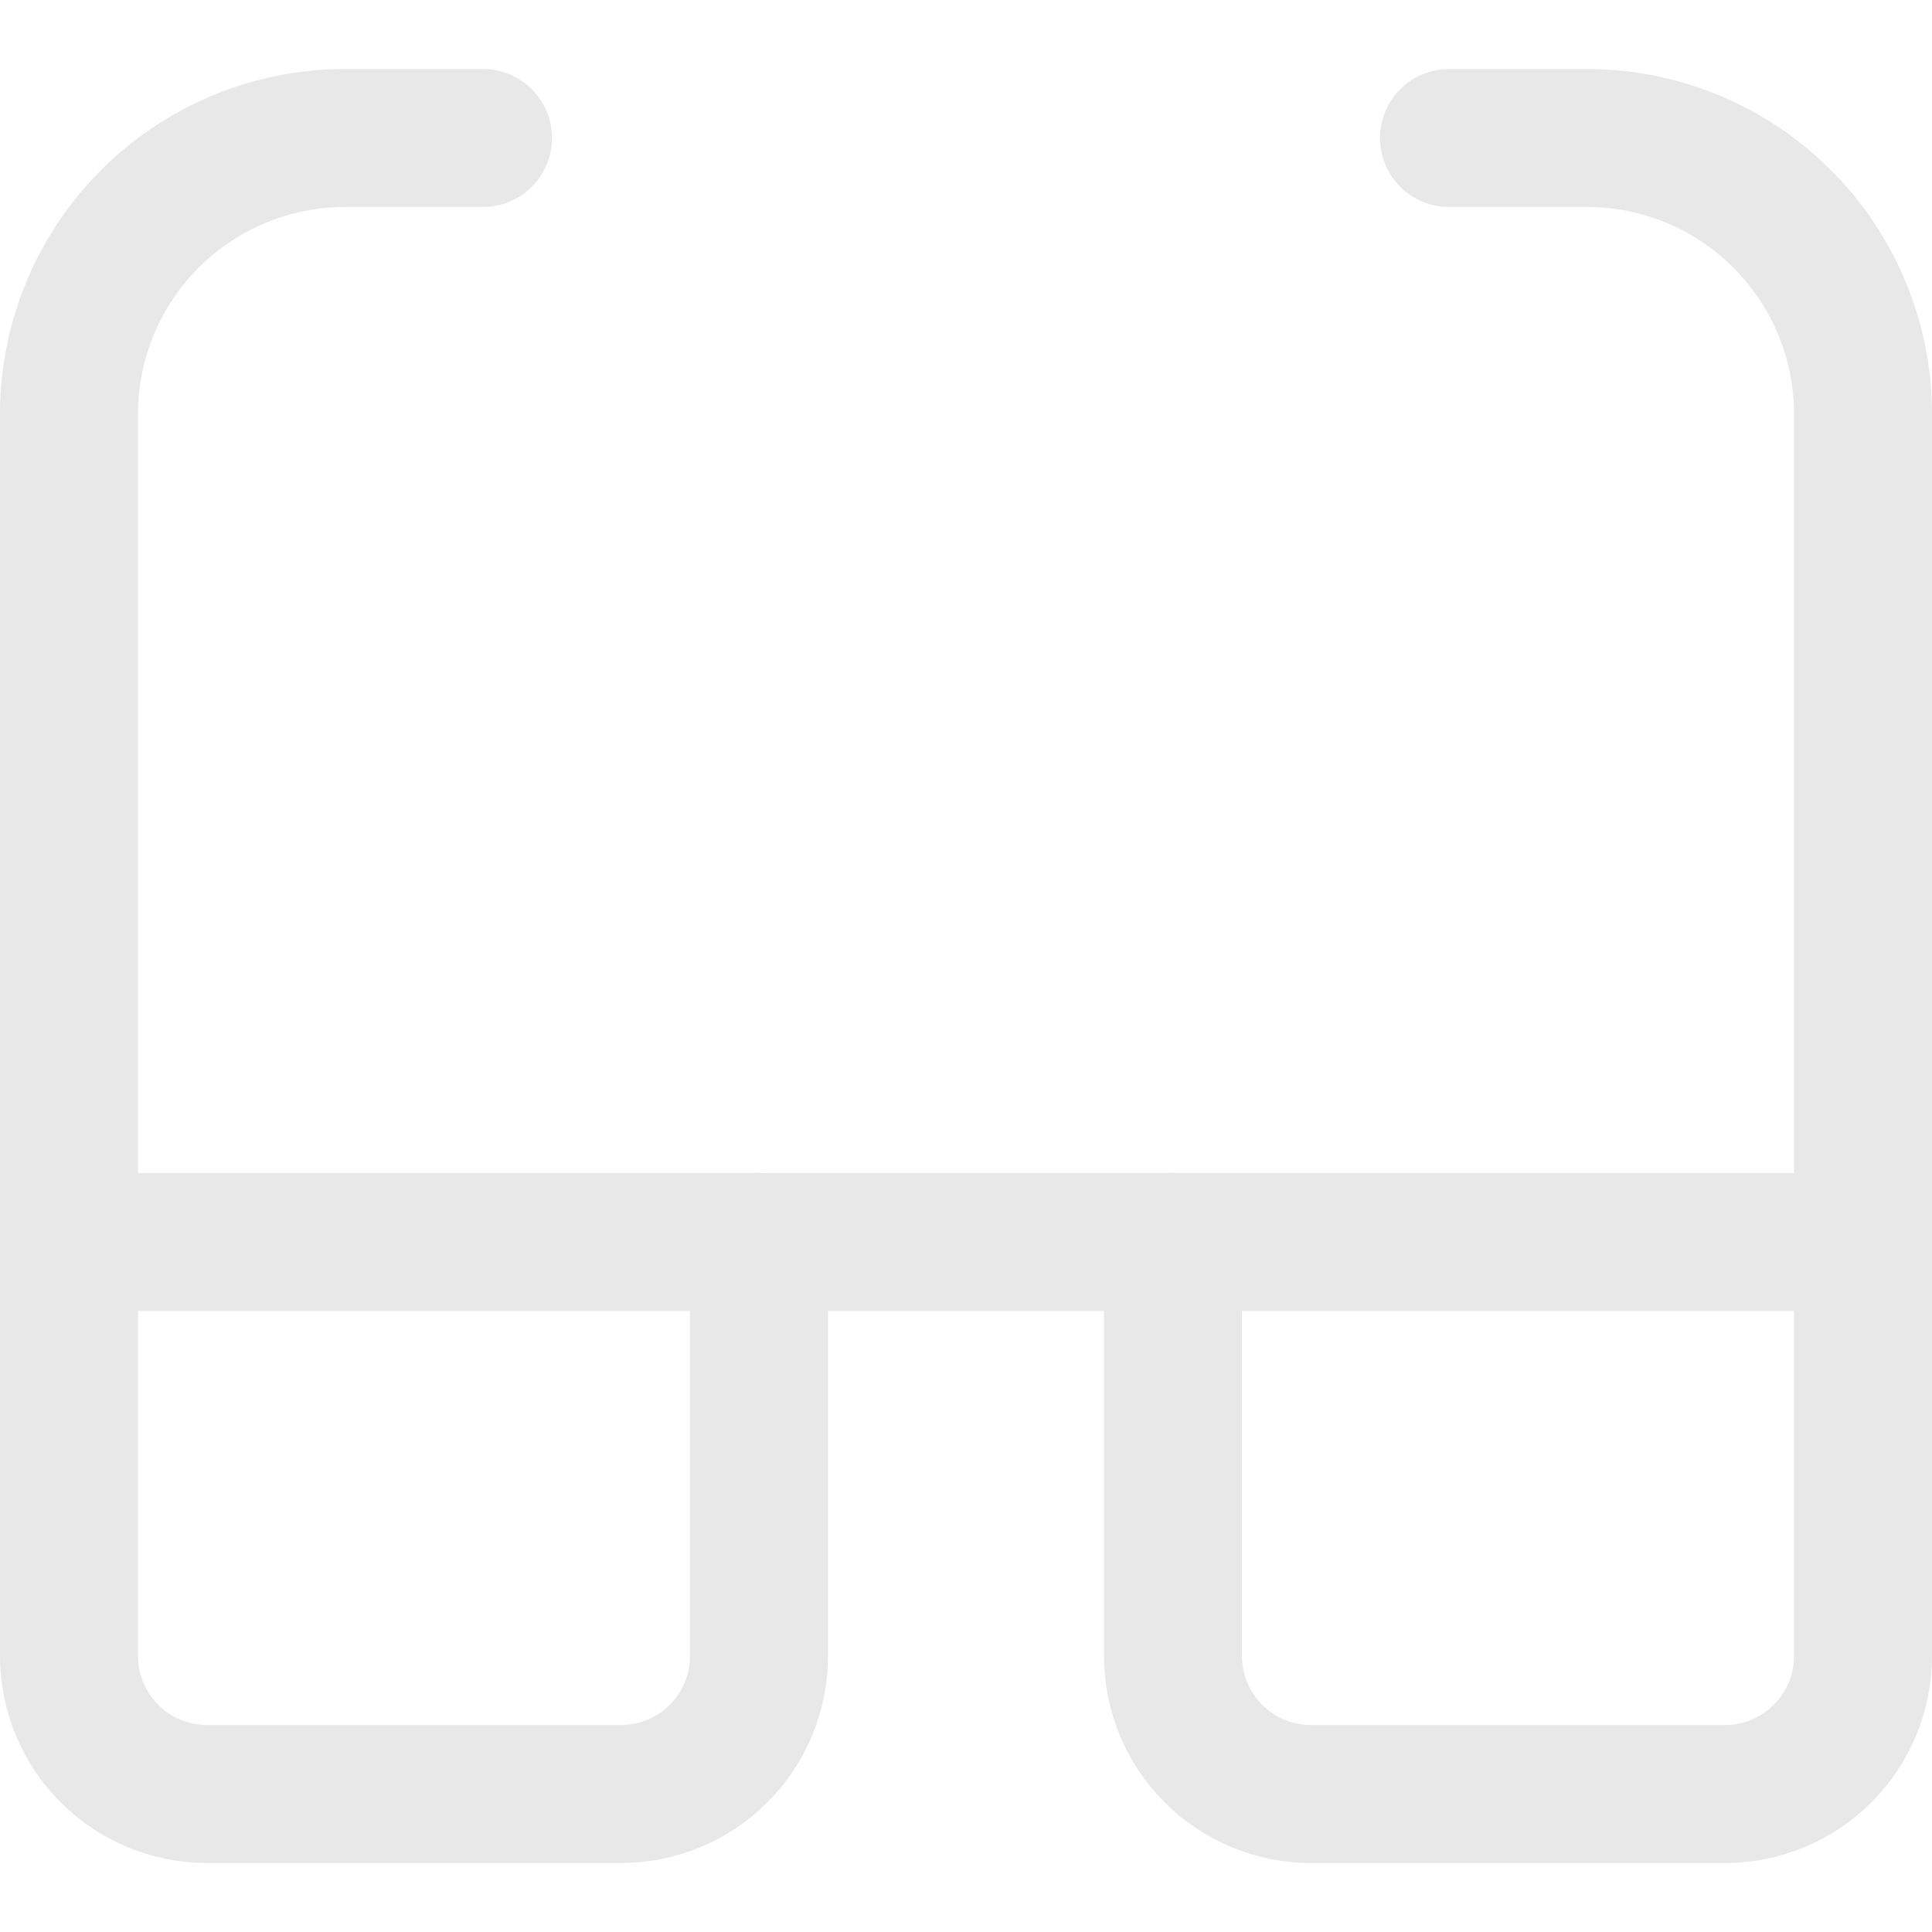 <svg width="14" height="14" viewBox="0 0 14 14" fill="none" xmlns="http://www.w3.org/2000/svg">
<g id="interface-content-eye-glasses--vision-sunglasses-protection-spectacles-correction-sun-eye-glasses" clip-path="url(#clip0_1409_3242)">
<g id="Group">
<path id="Vector" d="M5.5 9H0.5V12C0.5 12.265 0.605 12.52 0.793 12.707C0.98 12.895 1.235 13 1.5 13H4.5C4.765 13 5.02 12.895 5.207 12.707C5.395 12.52 5.5 12.265 5.5 12V9Z" stroke="#E8E8E8" stroke-linecap="round" stroke-linejoin="round"/>
<path id="Vector_2" d="M13.5 9H8.5V12C8.5 12.265 8.605 12.52 8.793 12.707C8.98 12.895 9.235 13 9.5 13H12.5C12.765 13 13.02 12.895 13.207 12.707C13.395 12.52 13.5 12.265 13.5 12V9Z" stroke="#E8E8E8" stroke-linecap="round" stroke-linejoin="round"/>
<path id="Vector_3" d="M5.5 9H8.5" stroke="#E8E8E8" stroke-linecap="round" stroke-linejoin="round"/>
<path id="Vector_4" d="M13.5 9V3C13.5 2.47 13.289 1.961 12.914 1.586C12.539 1.211 12.03 1 11.5 1H10.5" stroke="#E8E8E8" stroke-linecap="round" stroke-linejoin="round"/>
<path id="Vector_5" d="M0.5 9V3C0.5 2.47 0.711 1.961 1.086 1.586C1.461 1.211 1.97 1 2.5 1H3.5" stroke="#E8E8E8" stroke-linecap="round" stroke-linejoin="round"/>
</g>
</g>
<defs>
<clipPath id="clip0_1409_3242">
<rect width="14" height="14" fill="white"/>
</clipPath>
</defs>
</svg>
